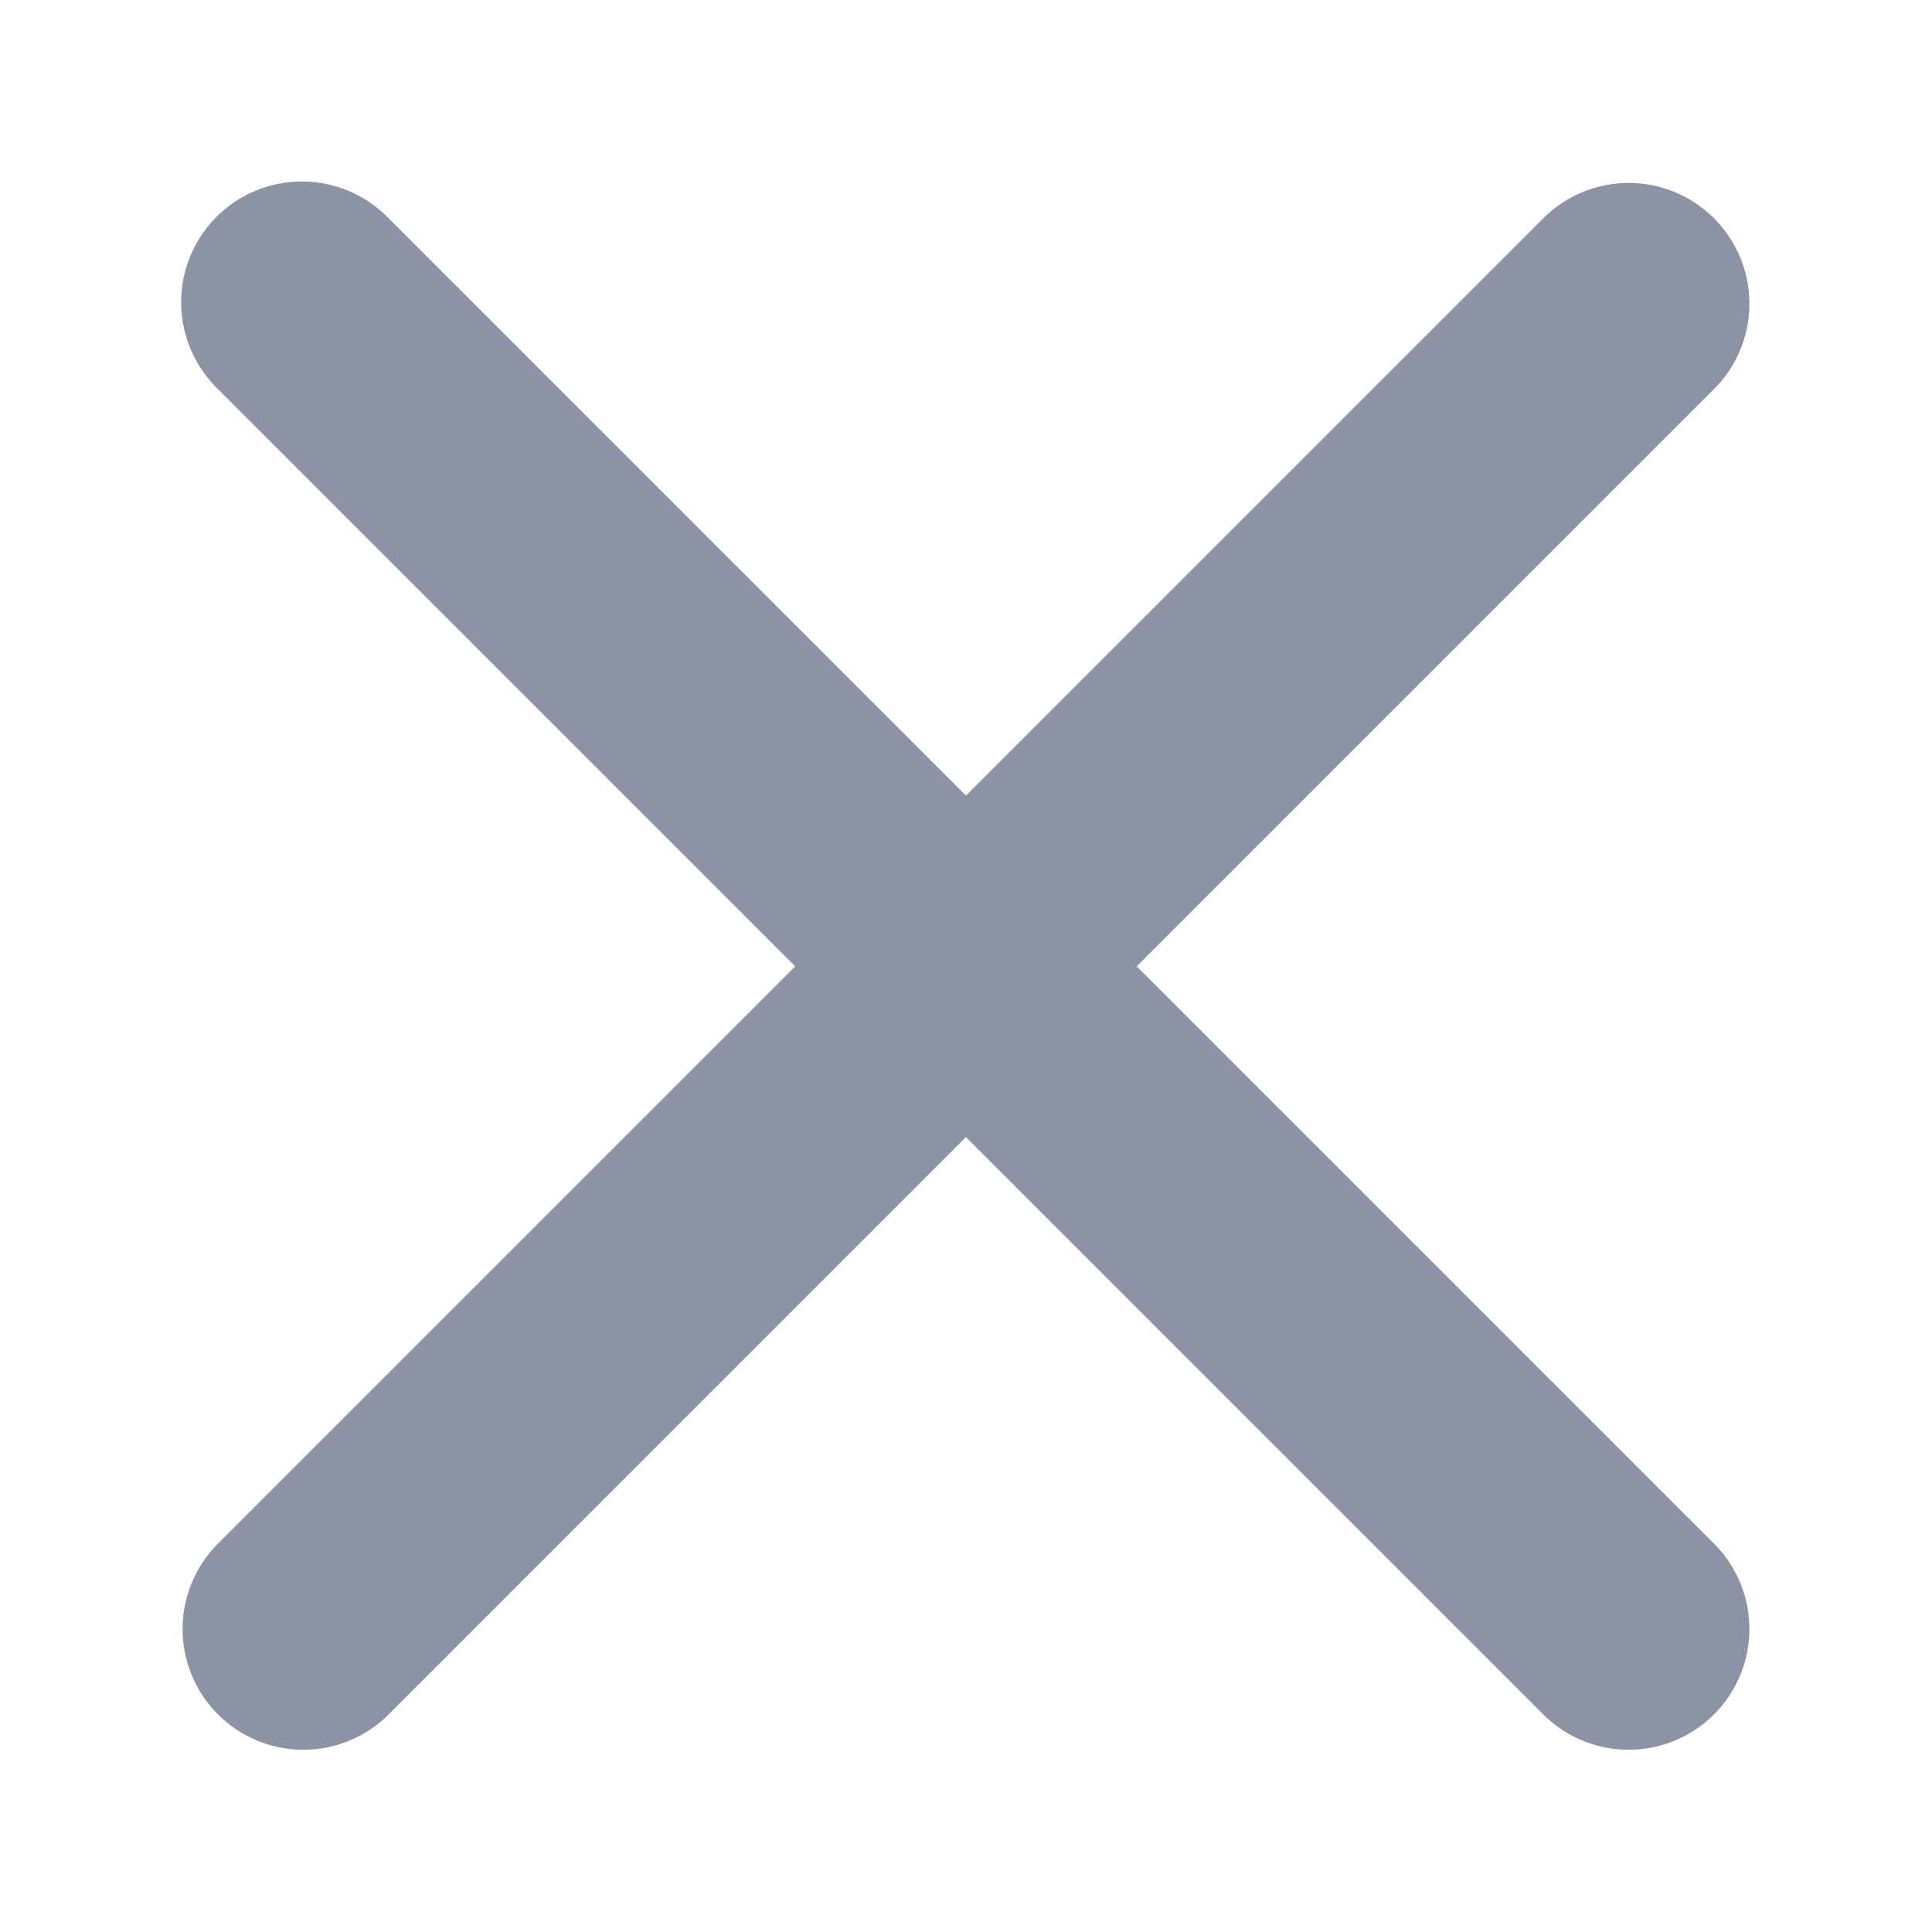 <svg width="16" height="16" fill="none" xmlns="http://www.w3.org/2000/svg"><path fill-rule="evenodd" clip-rule="evenodd" d="M1.793 1.796a1 1 0 000 1.414l4.793 4.793-4.793 4.793a1 1 0 001.414 1.414L8 9.417l4.793 4.793a1 1 0 001.414-1.414L9.414 8.003l4.793-4.793a1 1 0 00-1.414-1.414L8 6.589 3.207 1.796a1 1 0 00-1.414 0z" fill="#8b93a5"/></svg>